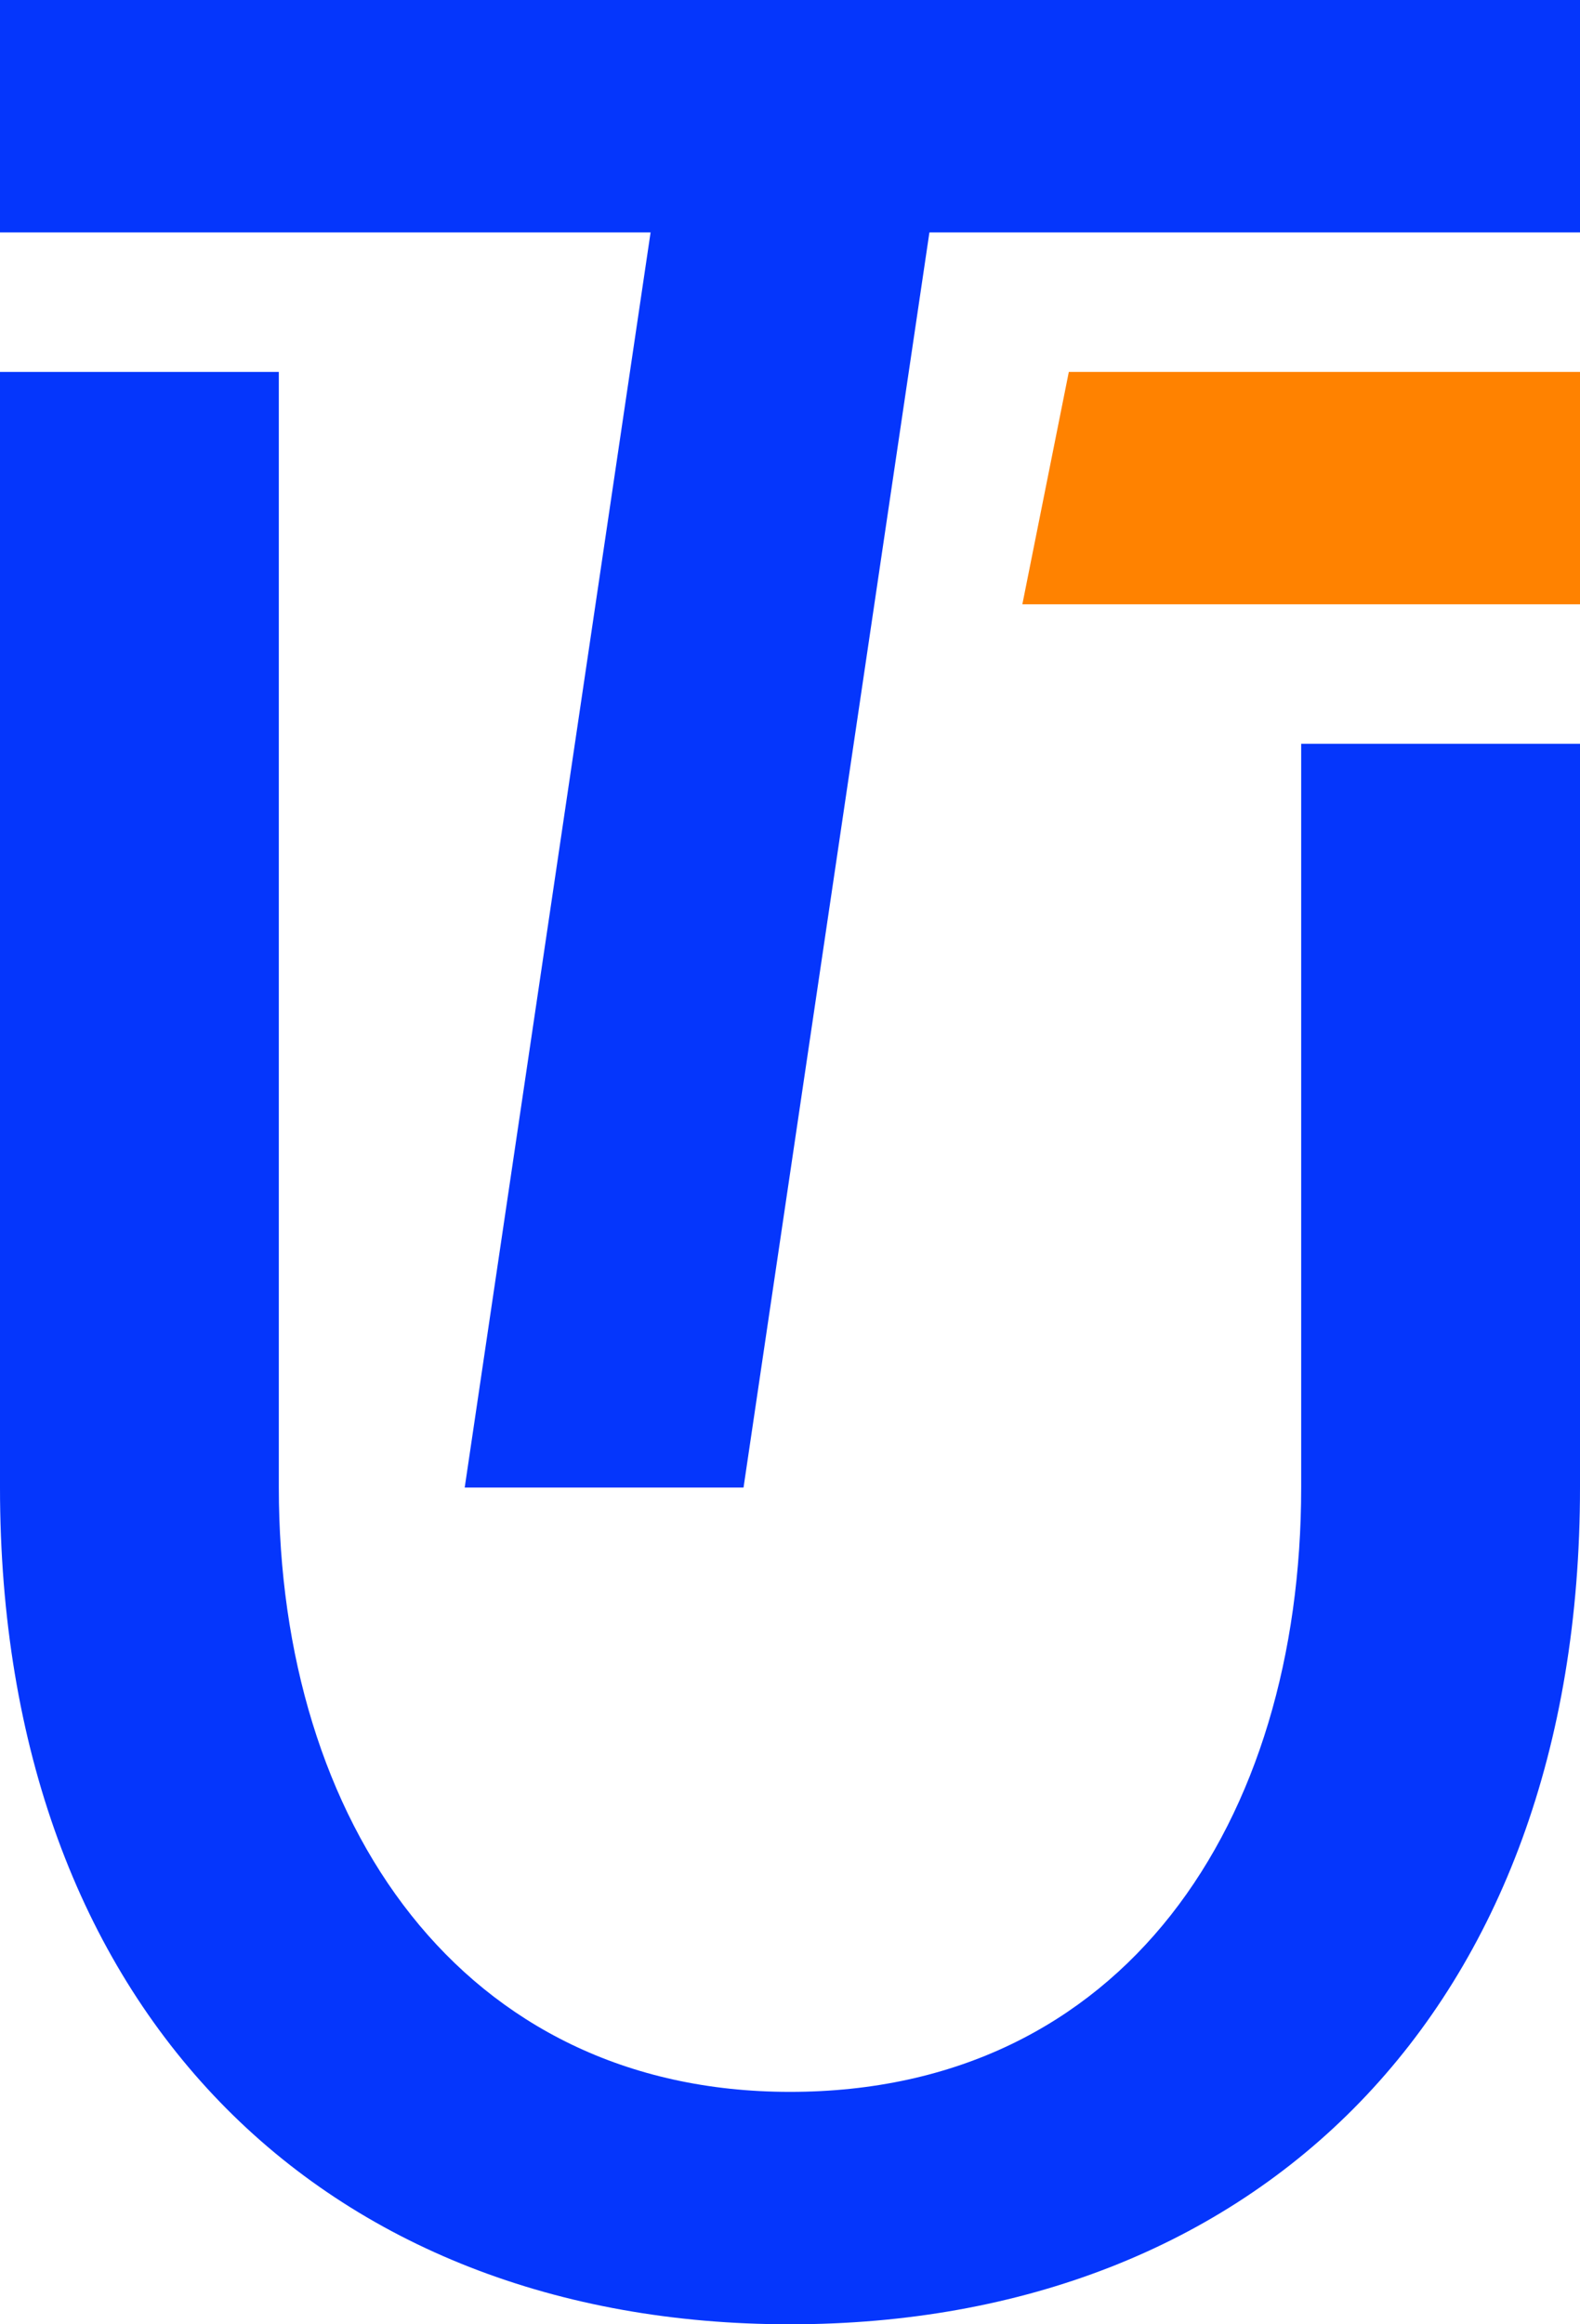 <svg width="34" height="50" viewBox="0 0 34 50" fill="none" xmlns="http://www.w3.org/2000/svg">
<g clip-path="url(#clip0_1383_31225)">
<path d="M0 5H14L10 32H16L20 5H34V0H0V5Z" fill="#0536FC"/>
<path d="M34 13V8H23L22 13H34Z" fill="#FF8200"/>
<path d="M34 16H28V32C28 39.193 24.188 45 17 45C9.926 45 6 39.193 6 32V8H0V32C0 43.254 6.96 50 17 50C27.04 50 34 43.254 34 32V16Z" fill="#0536FC"/>
</g>
<defs>
<clipPath id="clip0_1383_31225">
<rect width="34" height="50" fill="white"/>
</clipPath>
</defs>
</svg>
